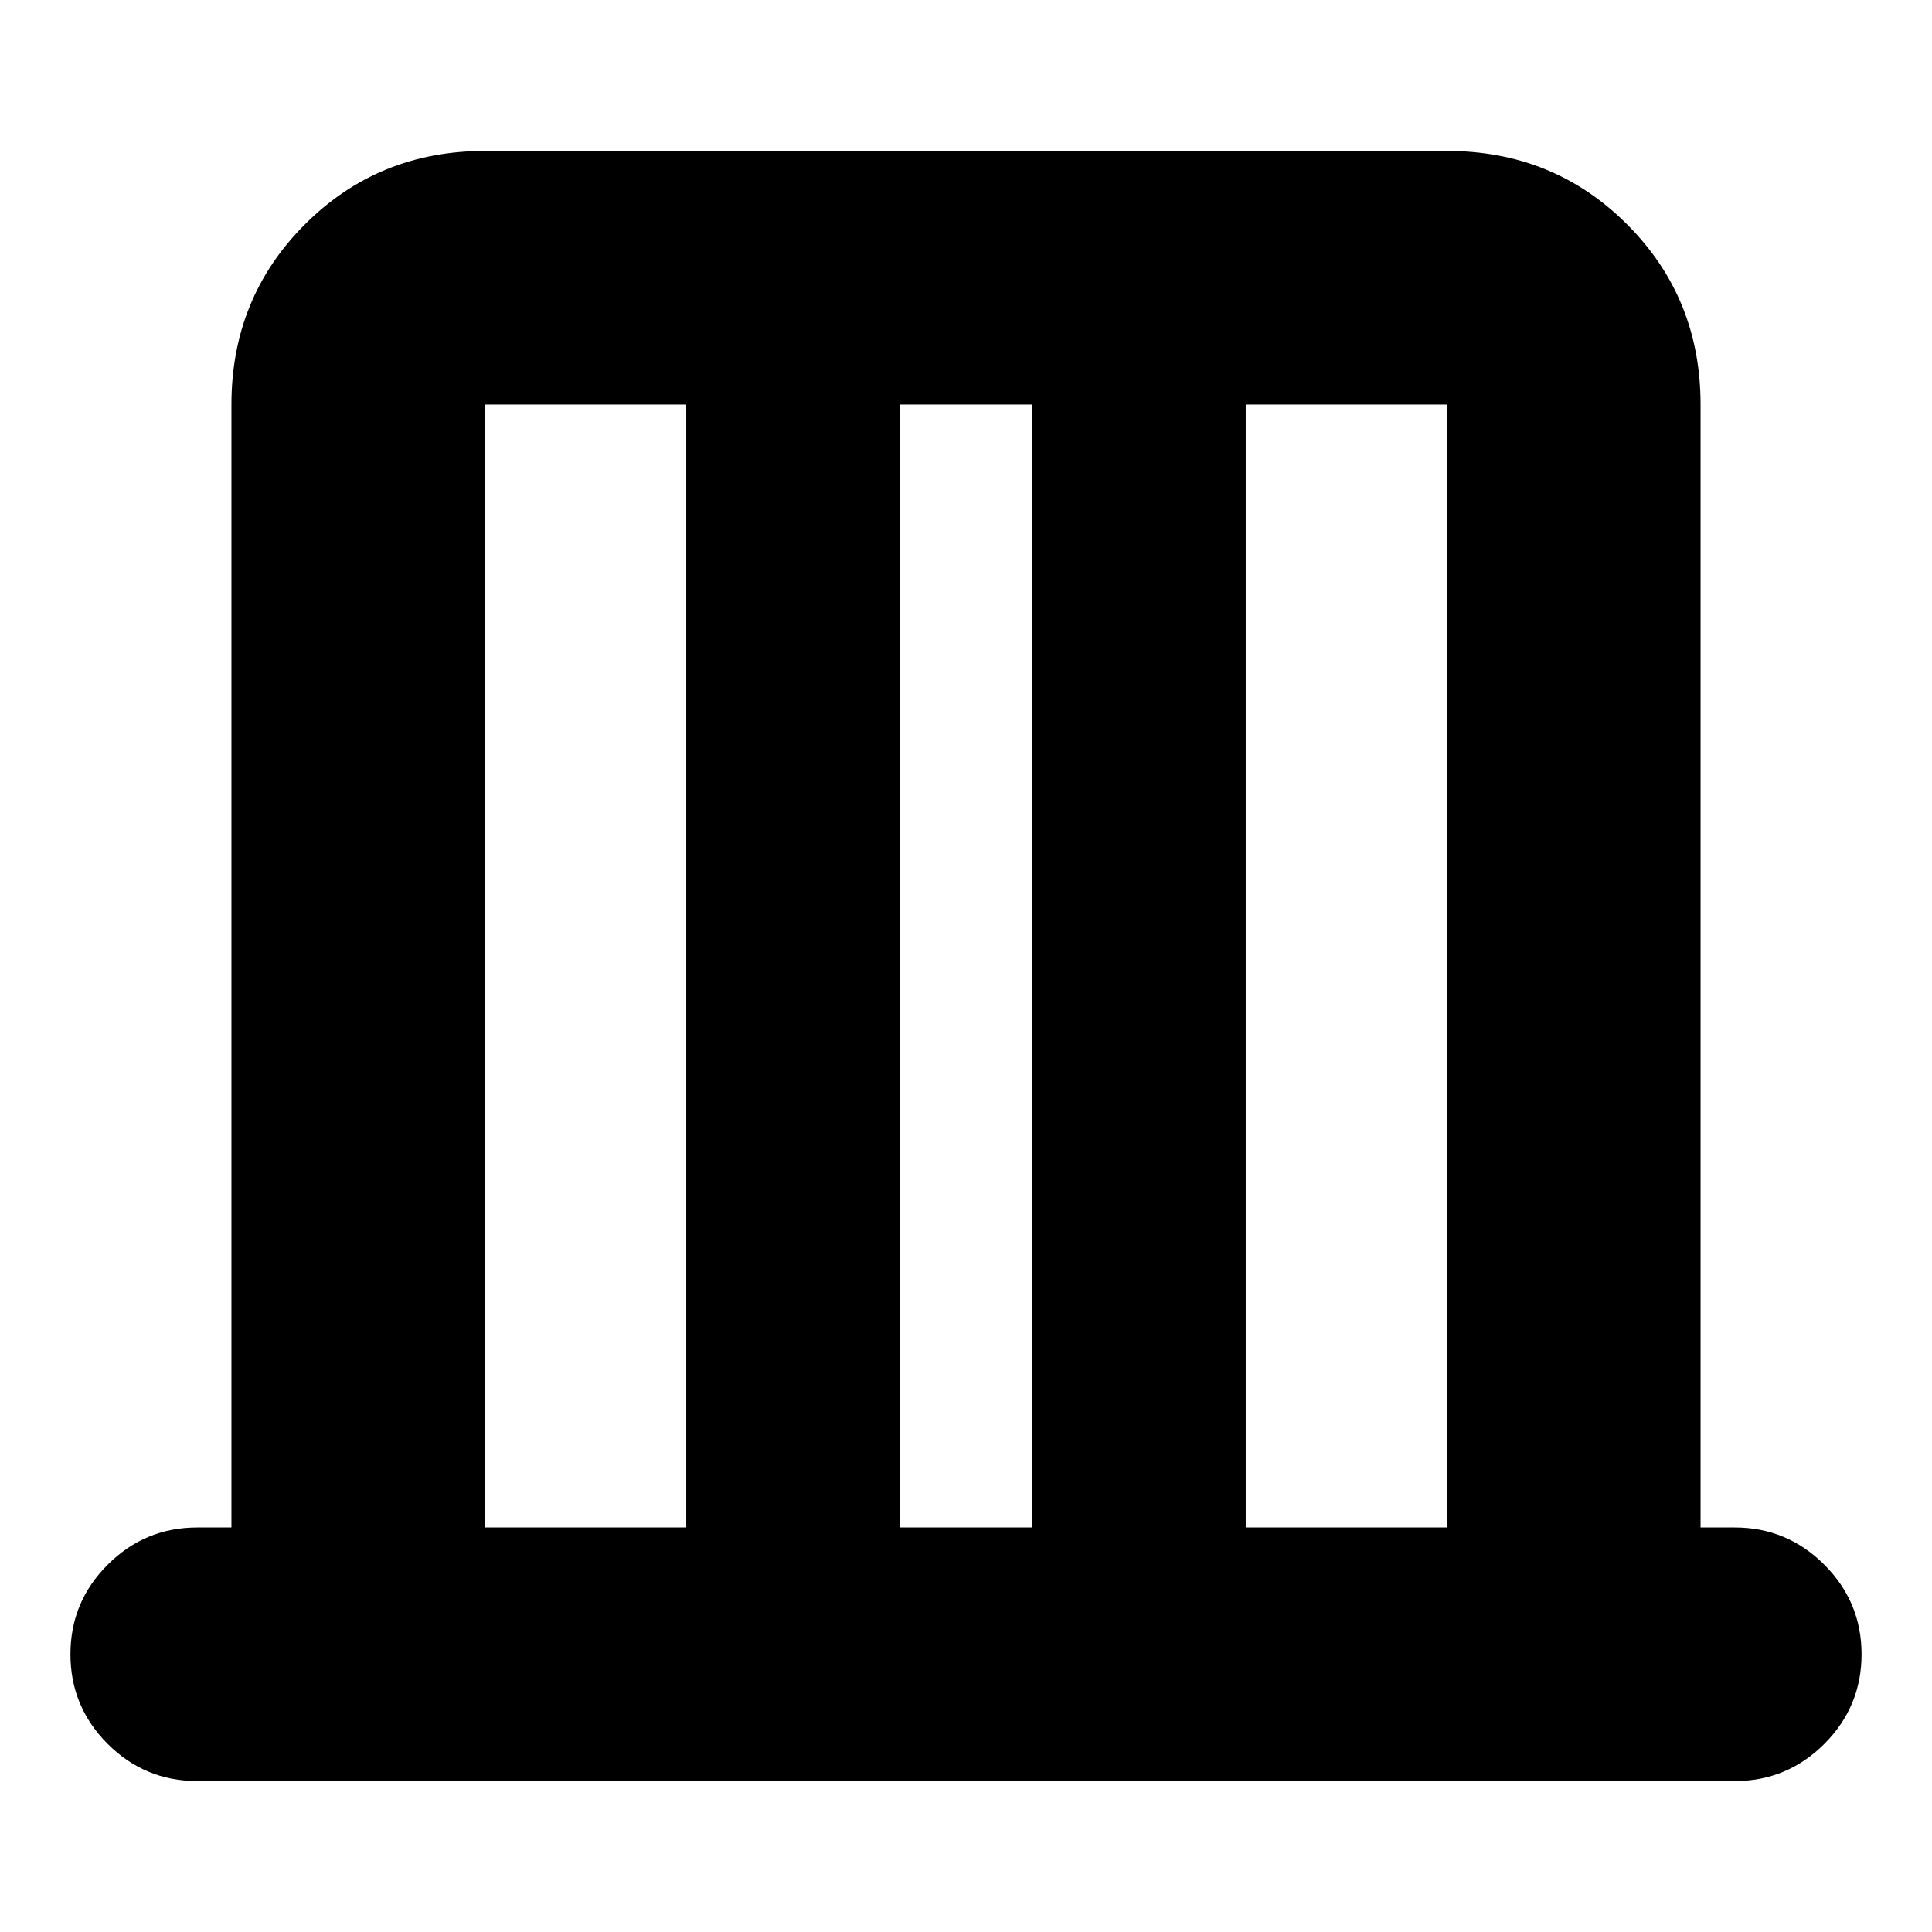 <svg xmlns="http://www.w3.org/2000/svg" height="24" width="24"><path d="M6.025 18.975h2.5V5.025h-2.5Zm5.15 0h1.65V5.025h-1.65Zm4.3 0h2.5V5.025h-2.5Zm-9.45 0V5.025v13.95Zm11.95 0V5.025v13.95ZM2.45 22.125q-.65 0-1.113-.462Q.875 21.2.875 20.55q0-.65.462-1.112.463-.463 1.113-.463h.425V5.025q0-1.325.913-2.238.912-.912 2.237-.912h11.95q1.325 0 2.237.912.913.913.913 2.238v13.95h.425q.65 0 1.113.463.462.462.462 1.112 0 .65-.462 1.113-.463.462-1.113.462Z"/></svg>